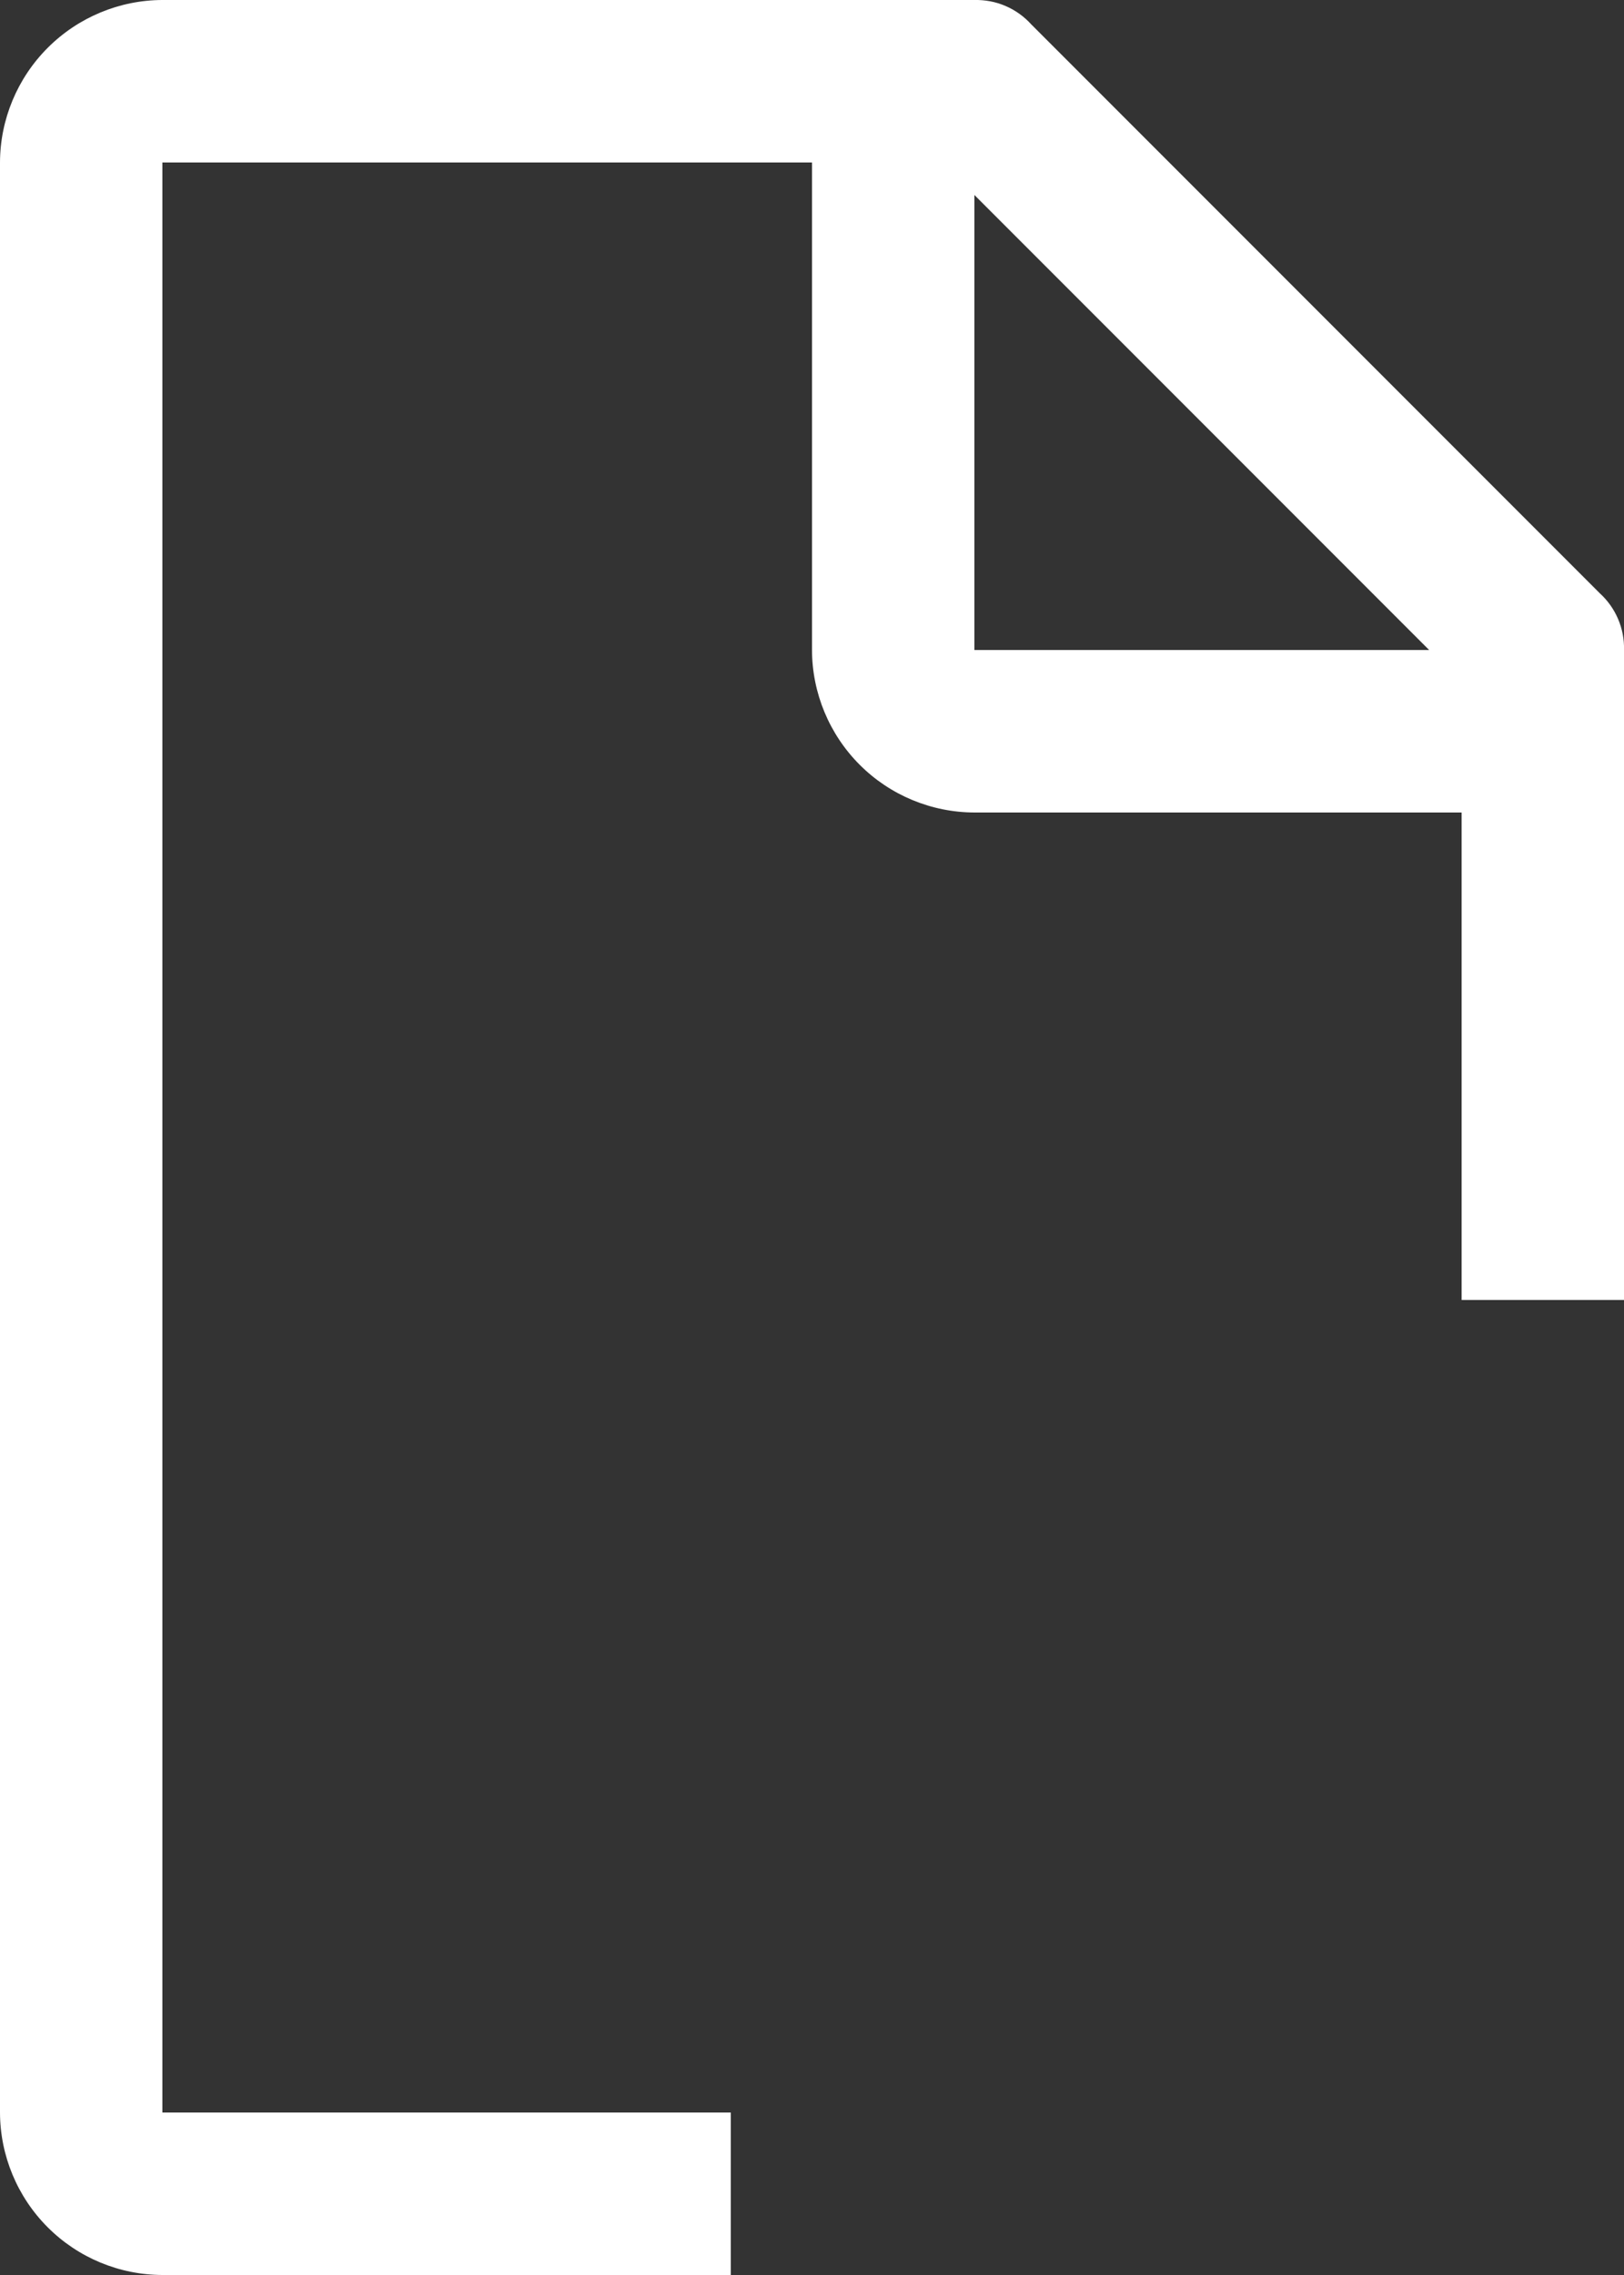 <svg width="15" height="21" viewBox="0 0 15 21" fill="none" xmlns="http://www.w3.org/2000/svg">
<rect x="0" y="0" width="15" height="21" fill="#333333" stroke="none"/>
<path d="M6.75 19.5H1.5V1.5H7.5V6C7.501 6.398 7.66 6.779 7.941 7.06C8.222 7.341 8.603 7.499 9 7.5H13.5V12H15V6C15.003 5.902 14.984 5.804 14.945 5.713C14.906 5.622 14.848 5.541 14.775 5.475L9.525 0.225C9.459 0.152 9.378 0.094 9.287 0.055C9.197 0.016 9.099 -0.002 9 0H1.5C1.103 0.001 0.722 0.16 0.441 0.441C0.16 0.722 0.001 1.103 0 1.5V19.5C0.001 19.898 0.16 20.279 0.441 20.56C0.722 20.841 1.103 20.999 1.5 21H6.75V19.5ZM9 1.8L13.2 6H9V1.8Z" fill="white"/>
</svg>
